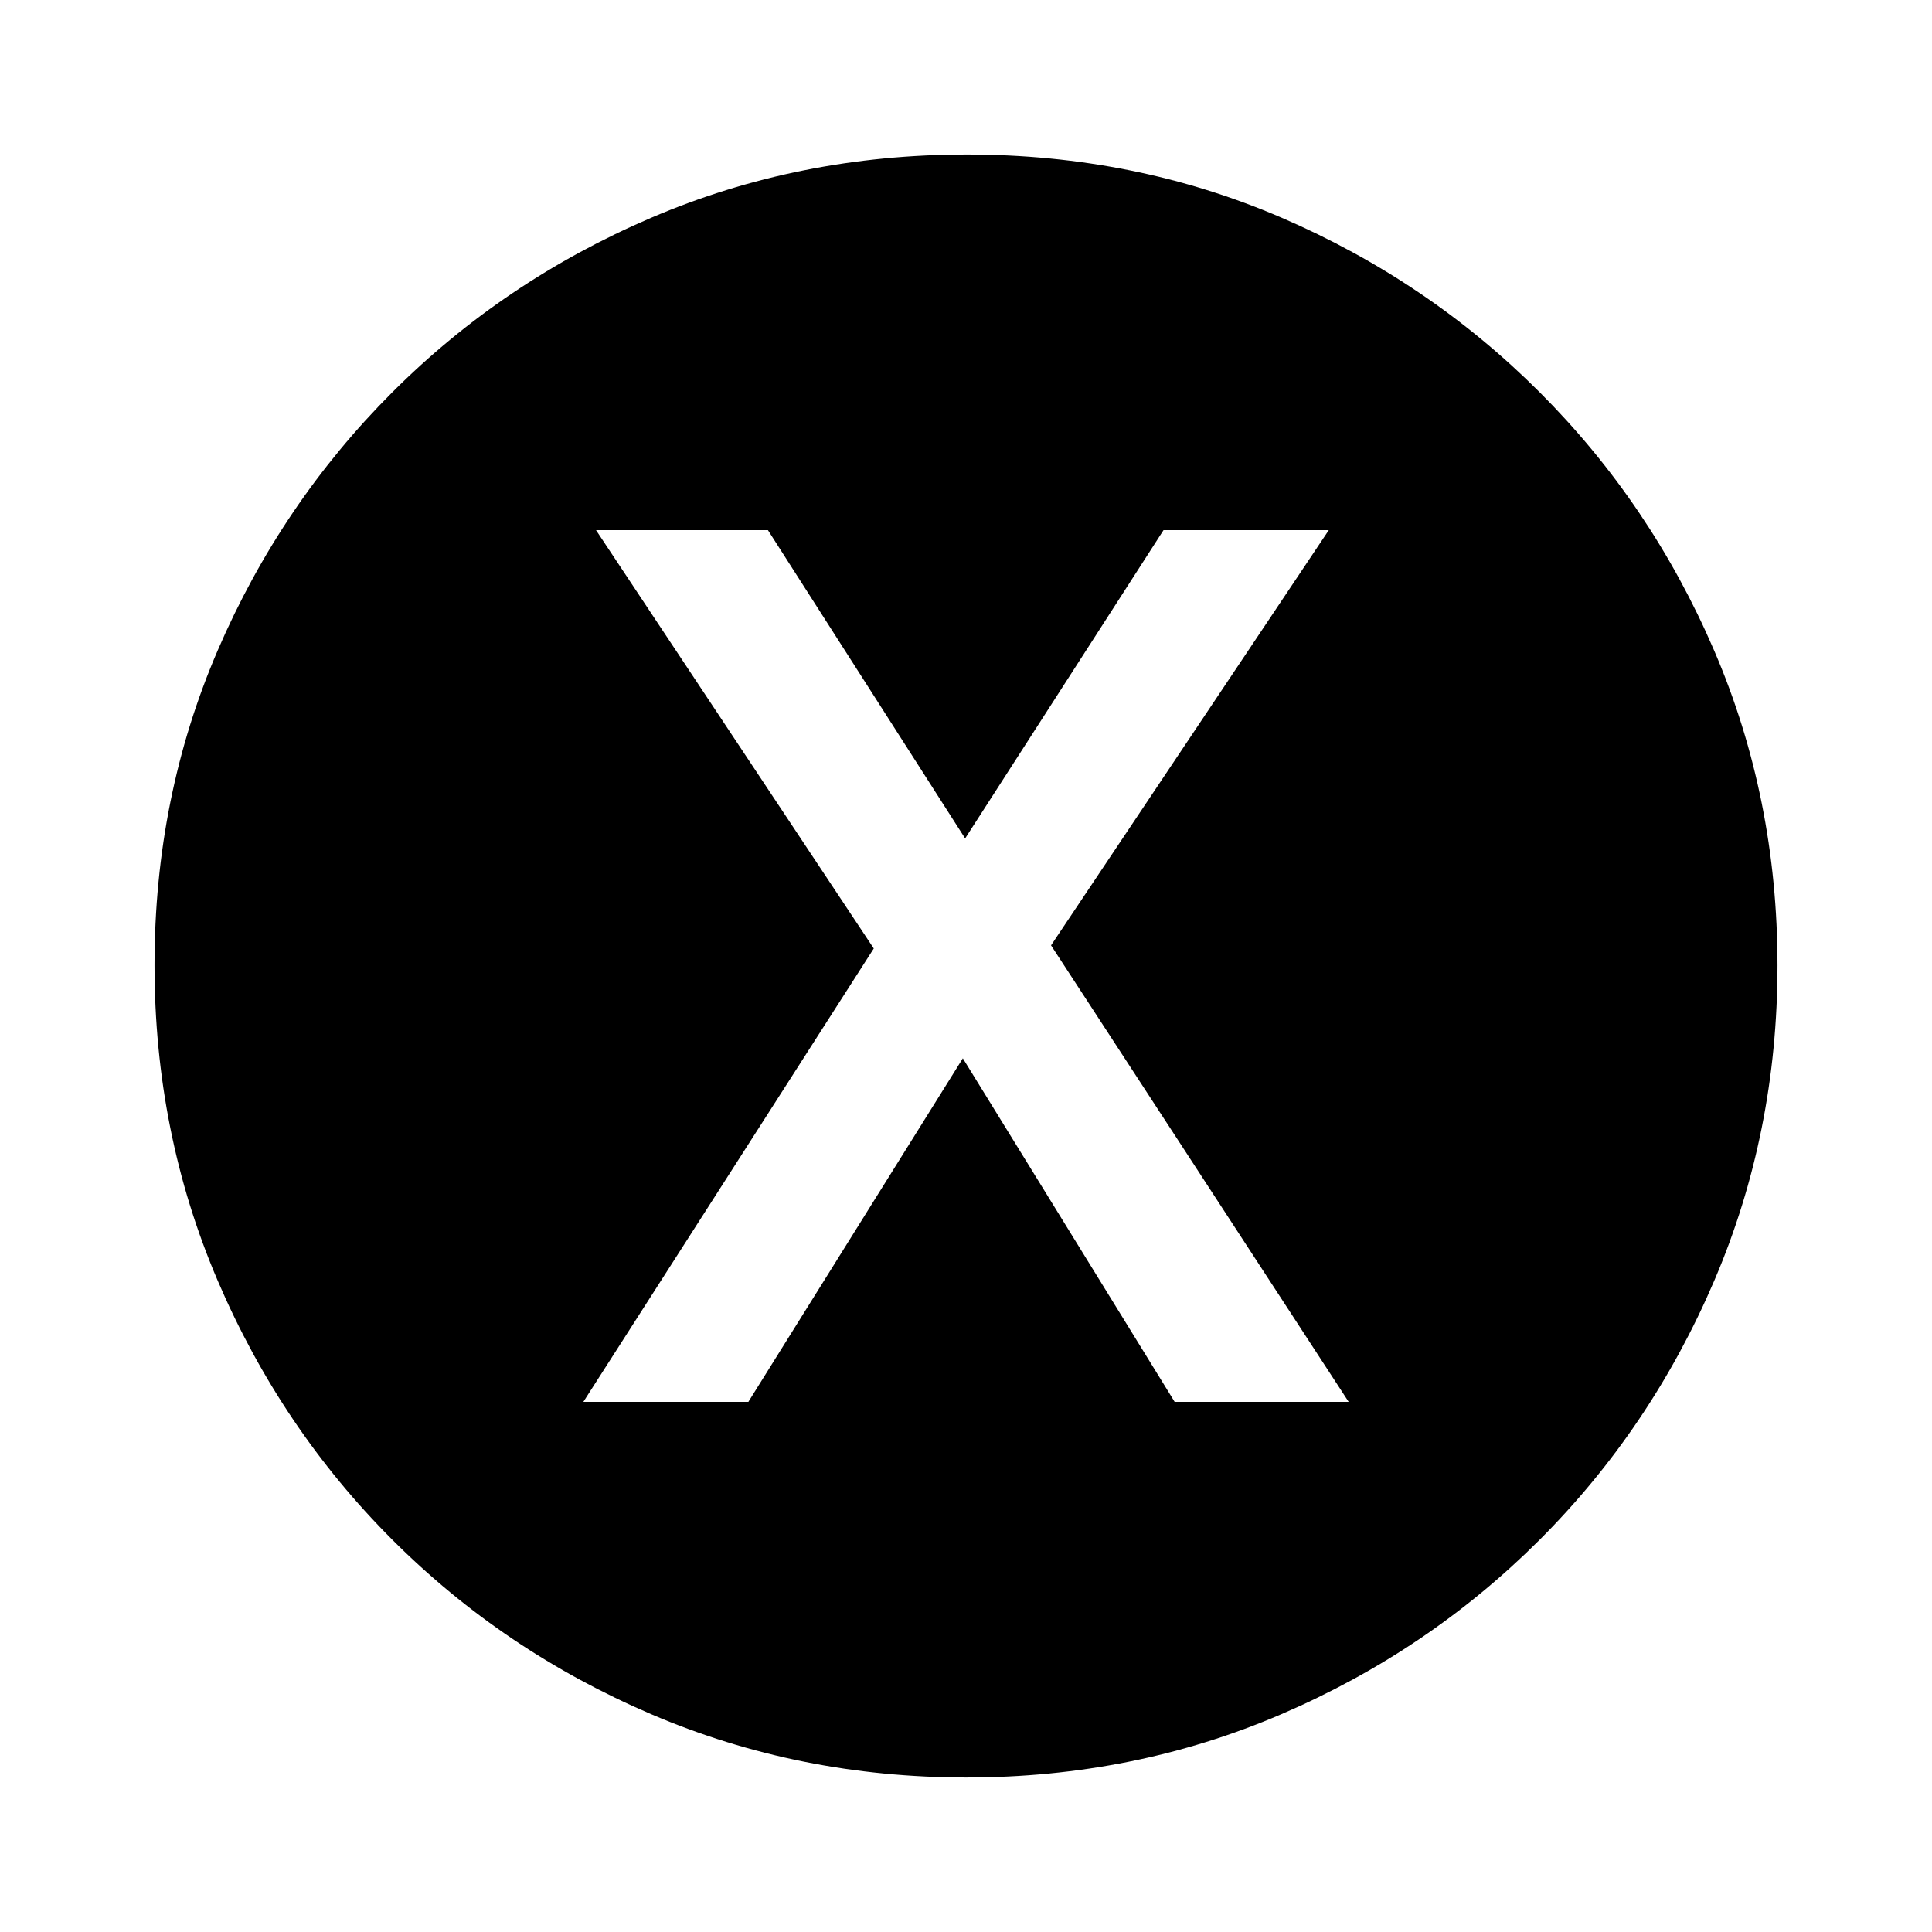 <svg xmlns="http://www.w3.org/2000/svg" height="20" viewBox="0 -960 960 960" width="20"><path d="M289.87-263.43h81.99l106.57-170.7 105.24 170.7h86.46L522.26-490.26l138-206.31h-82.12l-98.57 153.18-97.98-153.18h-85.42l138 207.87-144.3 225.27ZM480.28-76.78q-83.24 0-156.63-31.41-73.39-31.42-128.72-86.74-55.32-55.33-86.74-128.68-31.41-73.35-31.41-156.85t31.41-156.39q31.42-72.89 86.74-128.22 55.33-55.32 128.68-86.74 73.35-31.41 156.85-31.41t156.39 31.41q72.89 31.42 128.22 86.74 55.32 55.33 86.74 128.45 31.41 73.11 31.41 156.34 0 83.24-31.41 156.63-31.42 73.39-86.74 128.72-55.33 55.32-128.45 86.74-73.11 31.41-156.34 31.41Z"/></svg>